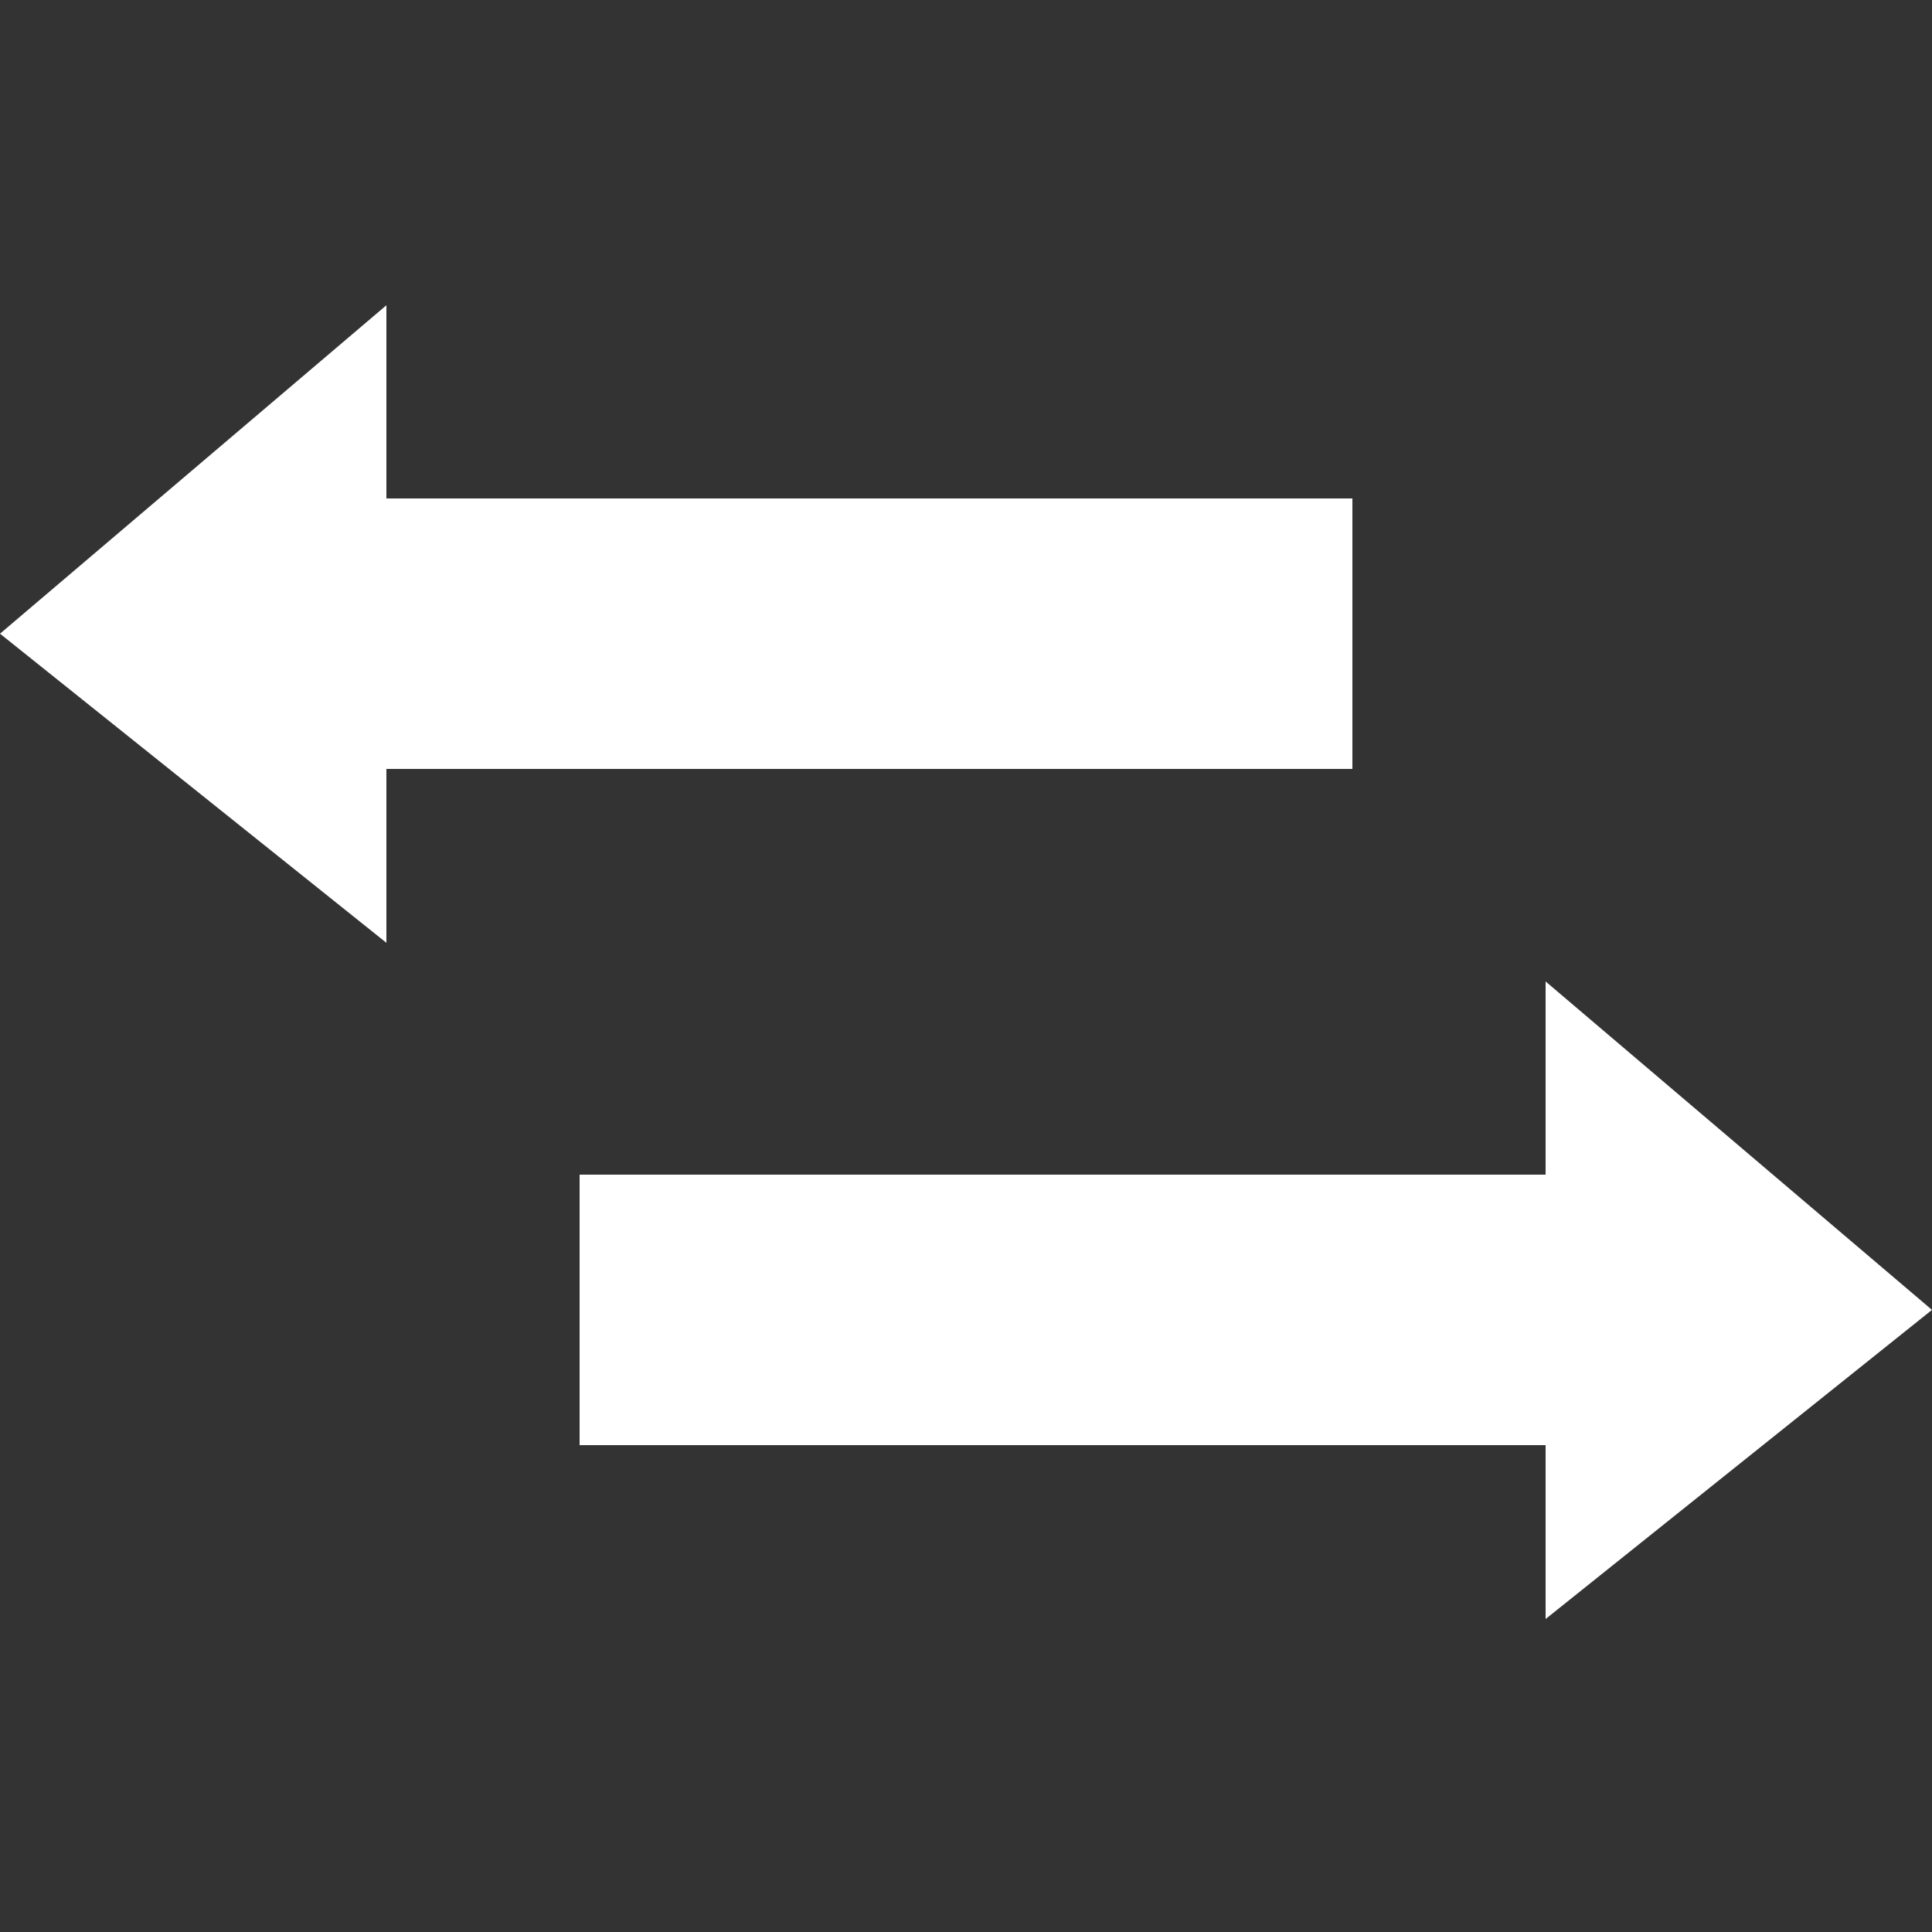 <svg height="1000" width="1000" xmlns="http://www.w3.org/2000/svg"><rect width="100%" height="100%" fill="#333333" stroke="none"/><path fill="rgb(255,255,255)" d="M700 258l0 140l-500 0l0 90l-200 -160 200 -170l0 100l500 0zm300 420l-200 160l0 -90l-500 0l0 -140l500 0l0 -100z"/></svg>